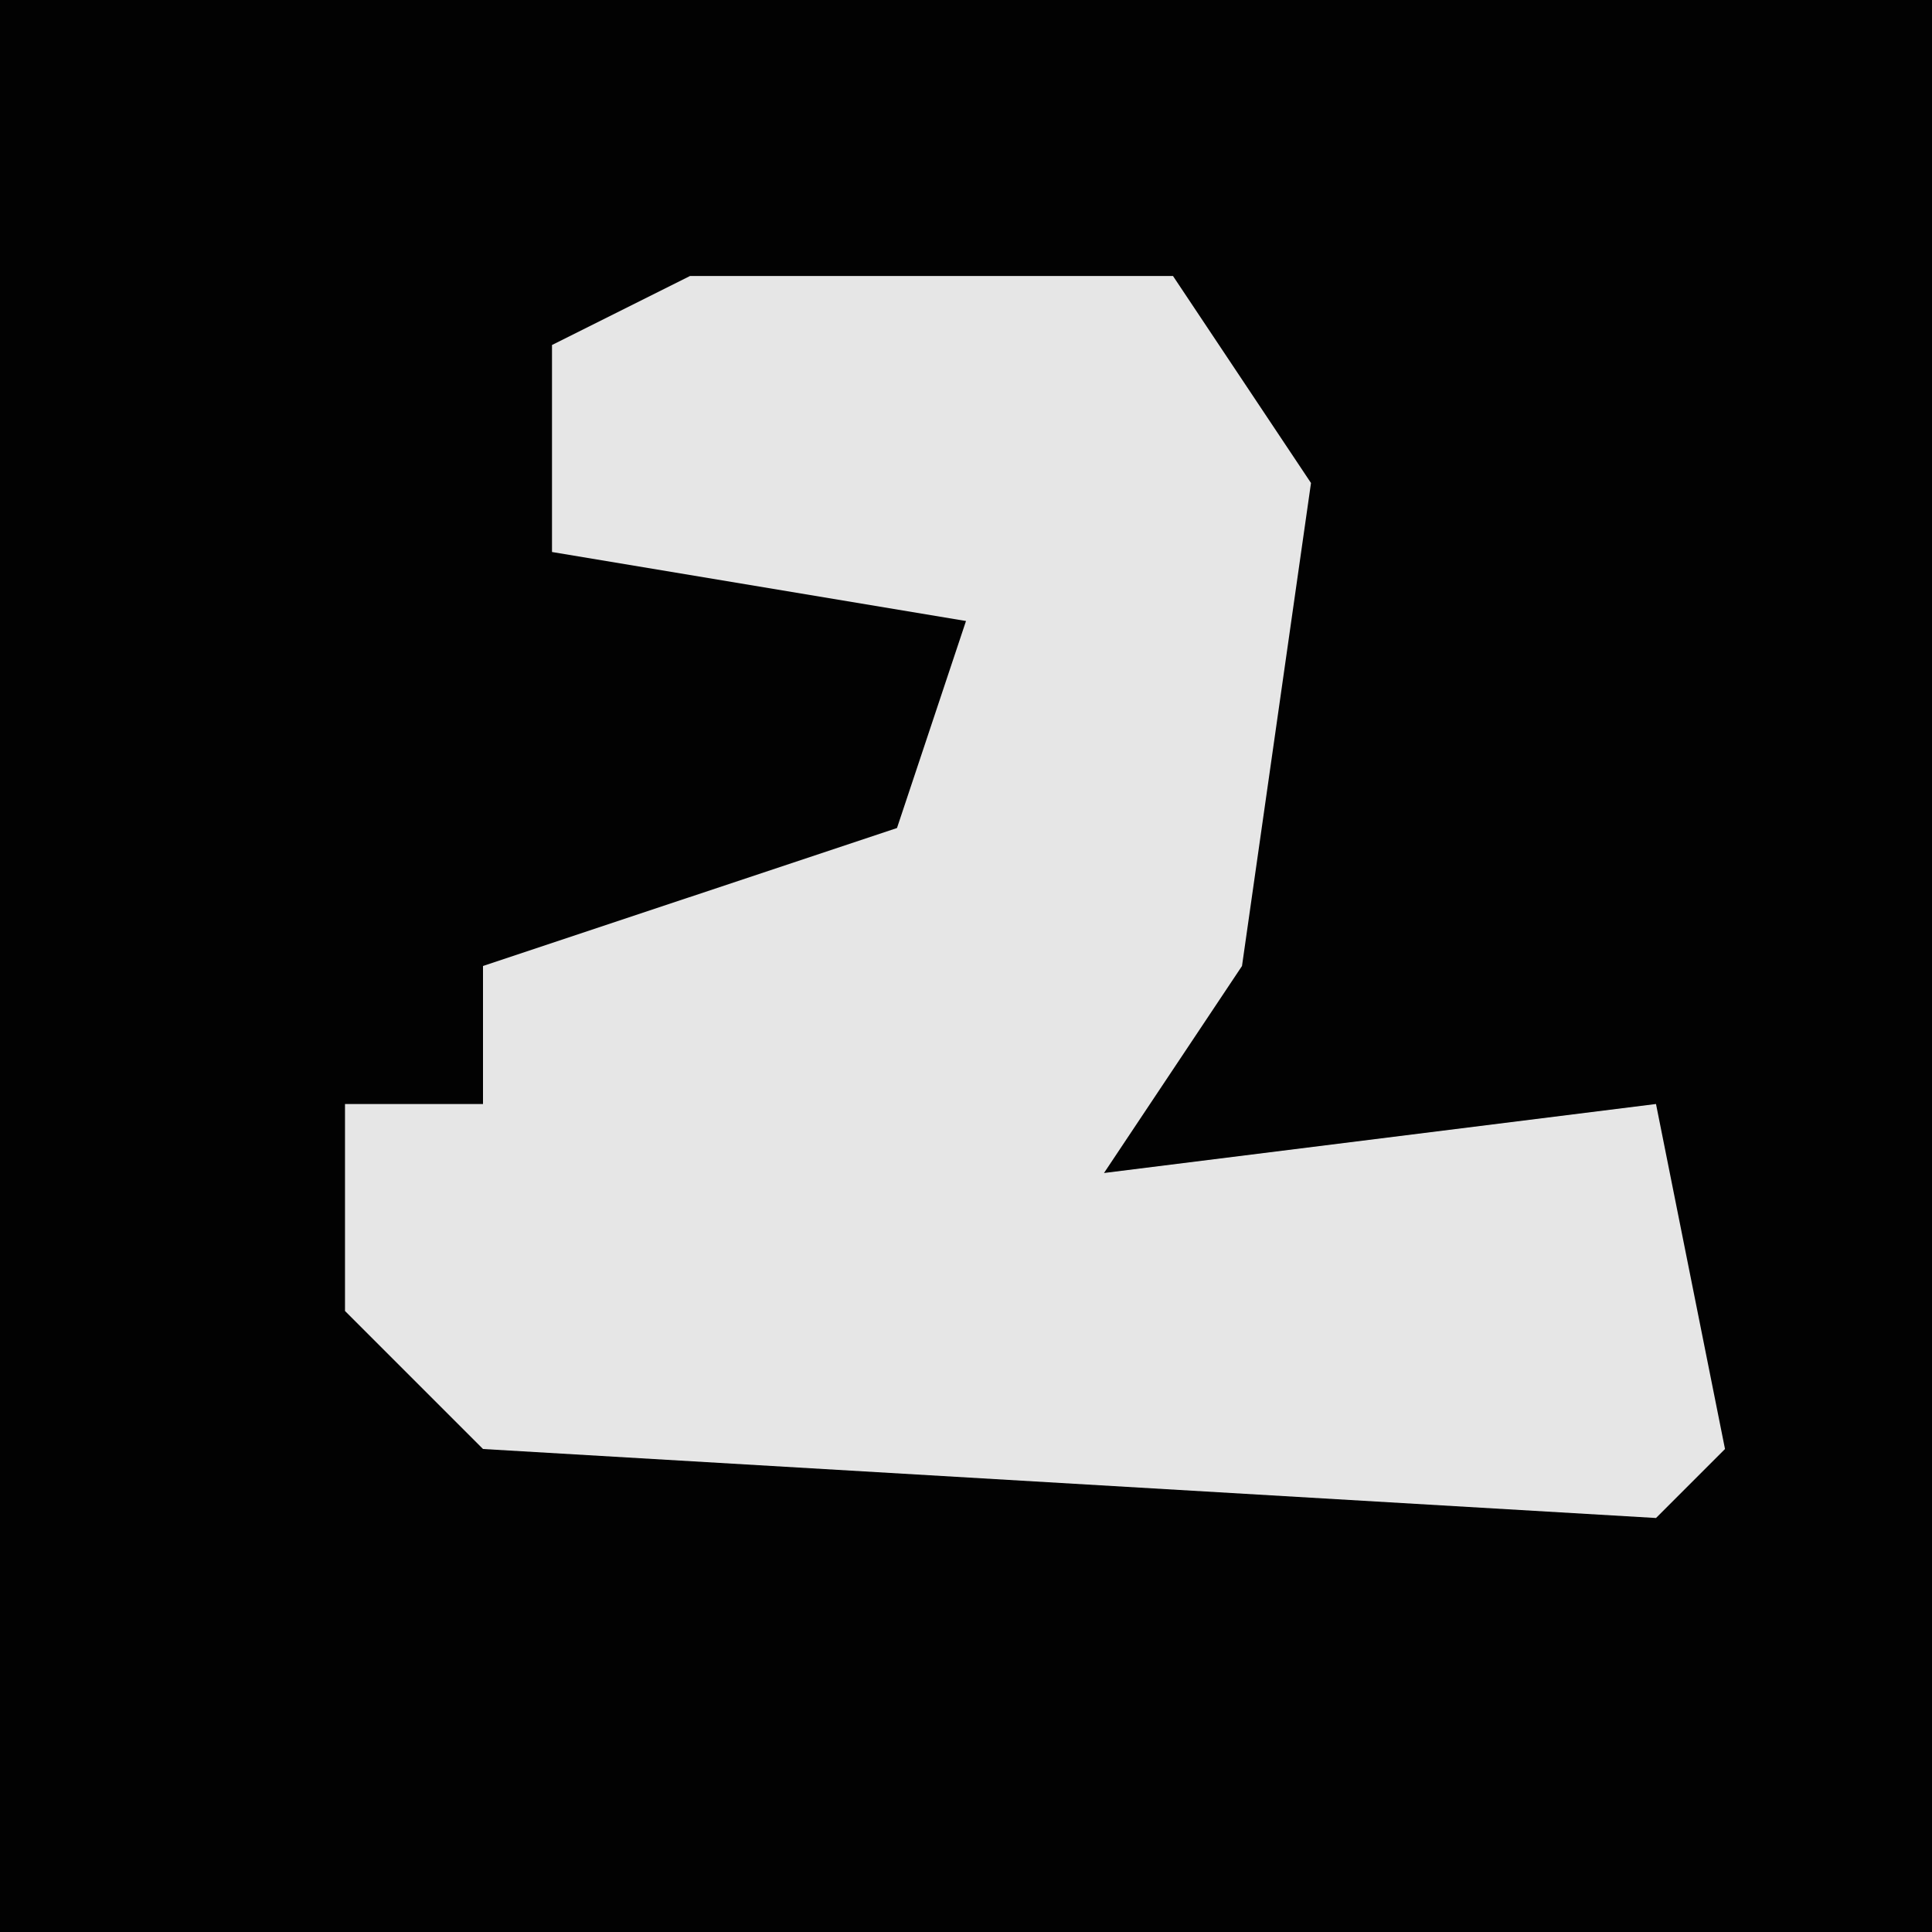 <?xml version="1.0" encoding="UTF-8"?>
<svg version="1.1" xmlns="http://www.w3.org/2000/svg" width="28" height="28">
<path d="M0,0 L28,0 L28,28 L0,28 Z " fill="#020202" transform="translate(0,0)"/>
<path d="M0,0 L7,0 L9,3 L8,10 L6,13 L14,12 L15,17 L14,18 L-3,17 L-5,15 L-5,12 L-3,12 L-3,10 L3,8 L4,5 L-2,4 L-2,1 Z " fill="#E6E6E6" transform="translate(10,4)"/>
</svg>
